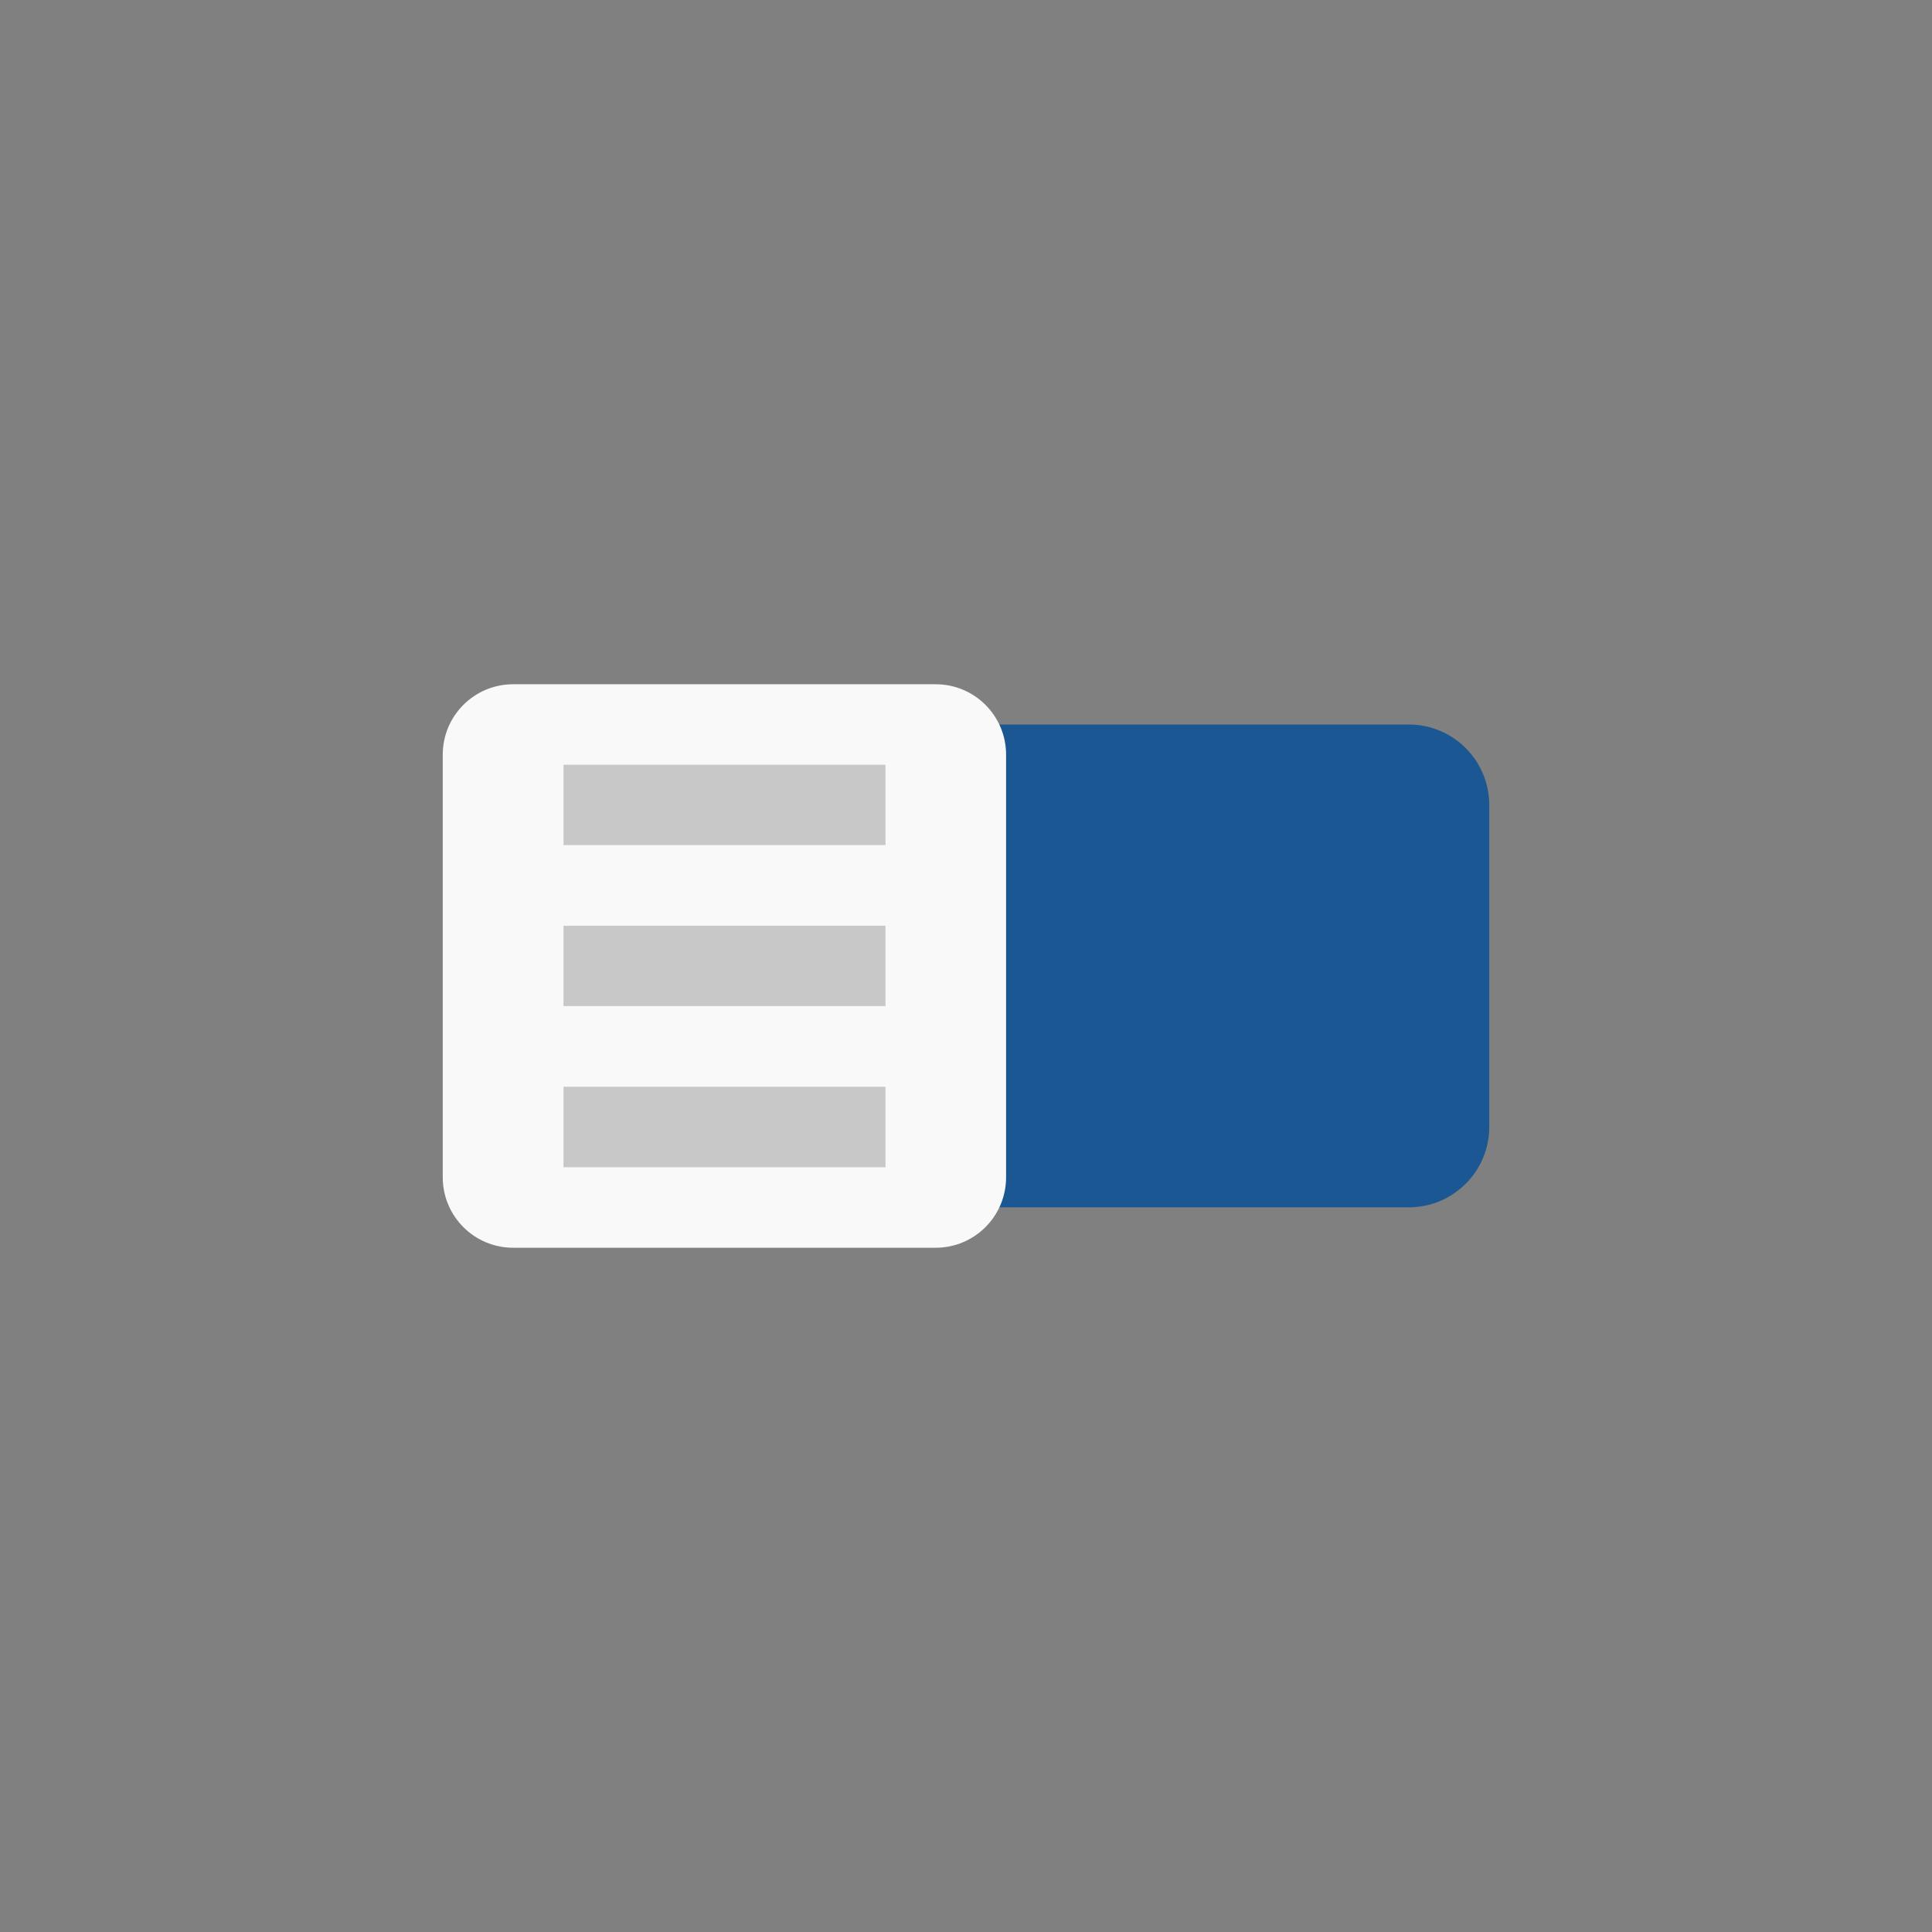 <!-- color: #95b1e4 -->
<svg xmlns="http://www.w3.org/2000/svg" xmlns:xlink="http://www.w3.org/1999/xlink" width="48px" height="48px" viewBox="0 0 48 48" version="1.1">
<rect x="0" y="0" width="48" height="48" fill="#808080" stroke="none"/>
<g id="surface1">
<path style=" stroke:none;fill-rule:nonzero;fill:rgb(10.588%,34.51%,57.647%);fill-opacity:1;" d="M 15 18 L 35 18 C 36.105 18 37 18.895 37 20 L 37 28 C 37 29.102 36.105 29.996 35 29.996 L 15 29.996 C 13.895 29.996 13 29.102 13 28 L 13 20 C 13 18.895 13.895 18 15 18 M 15 18 "/>
<path style=" stroke:none;fill-rule:nonzero;fill:rgb(97.647%,97.647%,97.647%);fill-opacity:1;" d="M 12.75 17 L 23.246 17 C 24.215 17 24.996 17.785 24.996 18.75 L 24.996 29.25 C 24.996 30.215 24.215 31 23.246 31 L 12.75 31 C 11.781 31 11 30.215 11 29.25 L 11 18.75 C 11 17.785 11.781 17 12.75 17 M 12.75 17 "/>
<path style=" stroke:none;fill-rule:nonzero;fill:rgb(78.431%,78.431%,78.431%);fill-opacity:1;" d="M 14 19 L 22 19 L 22 20.996 L 14 20.996 M 14 19 "/>
<path style=" stroke:none;fill-rule:nonzero;fill:rgb(78.431%,78.431%,78.431%);fill-opacity:1;" d="M 14 23 L 22 23 L 22 24.996 L 14 24.996 M 14 23 "/>
<path style=" stroke:none;fill-rule:nonzero;fill:rgb(78.431%,78.431%,78.431%);fill-opacity:1;" d="M 14 27 L 22 27 L 22 29 L 14 29 M 14 27 "/>
</g>
</svg>
